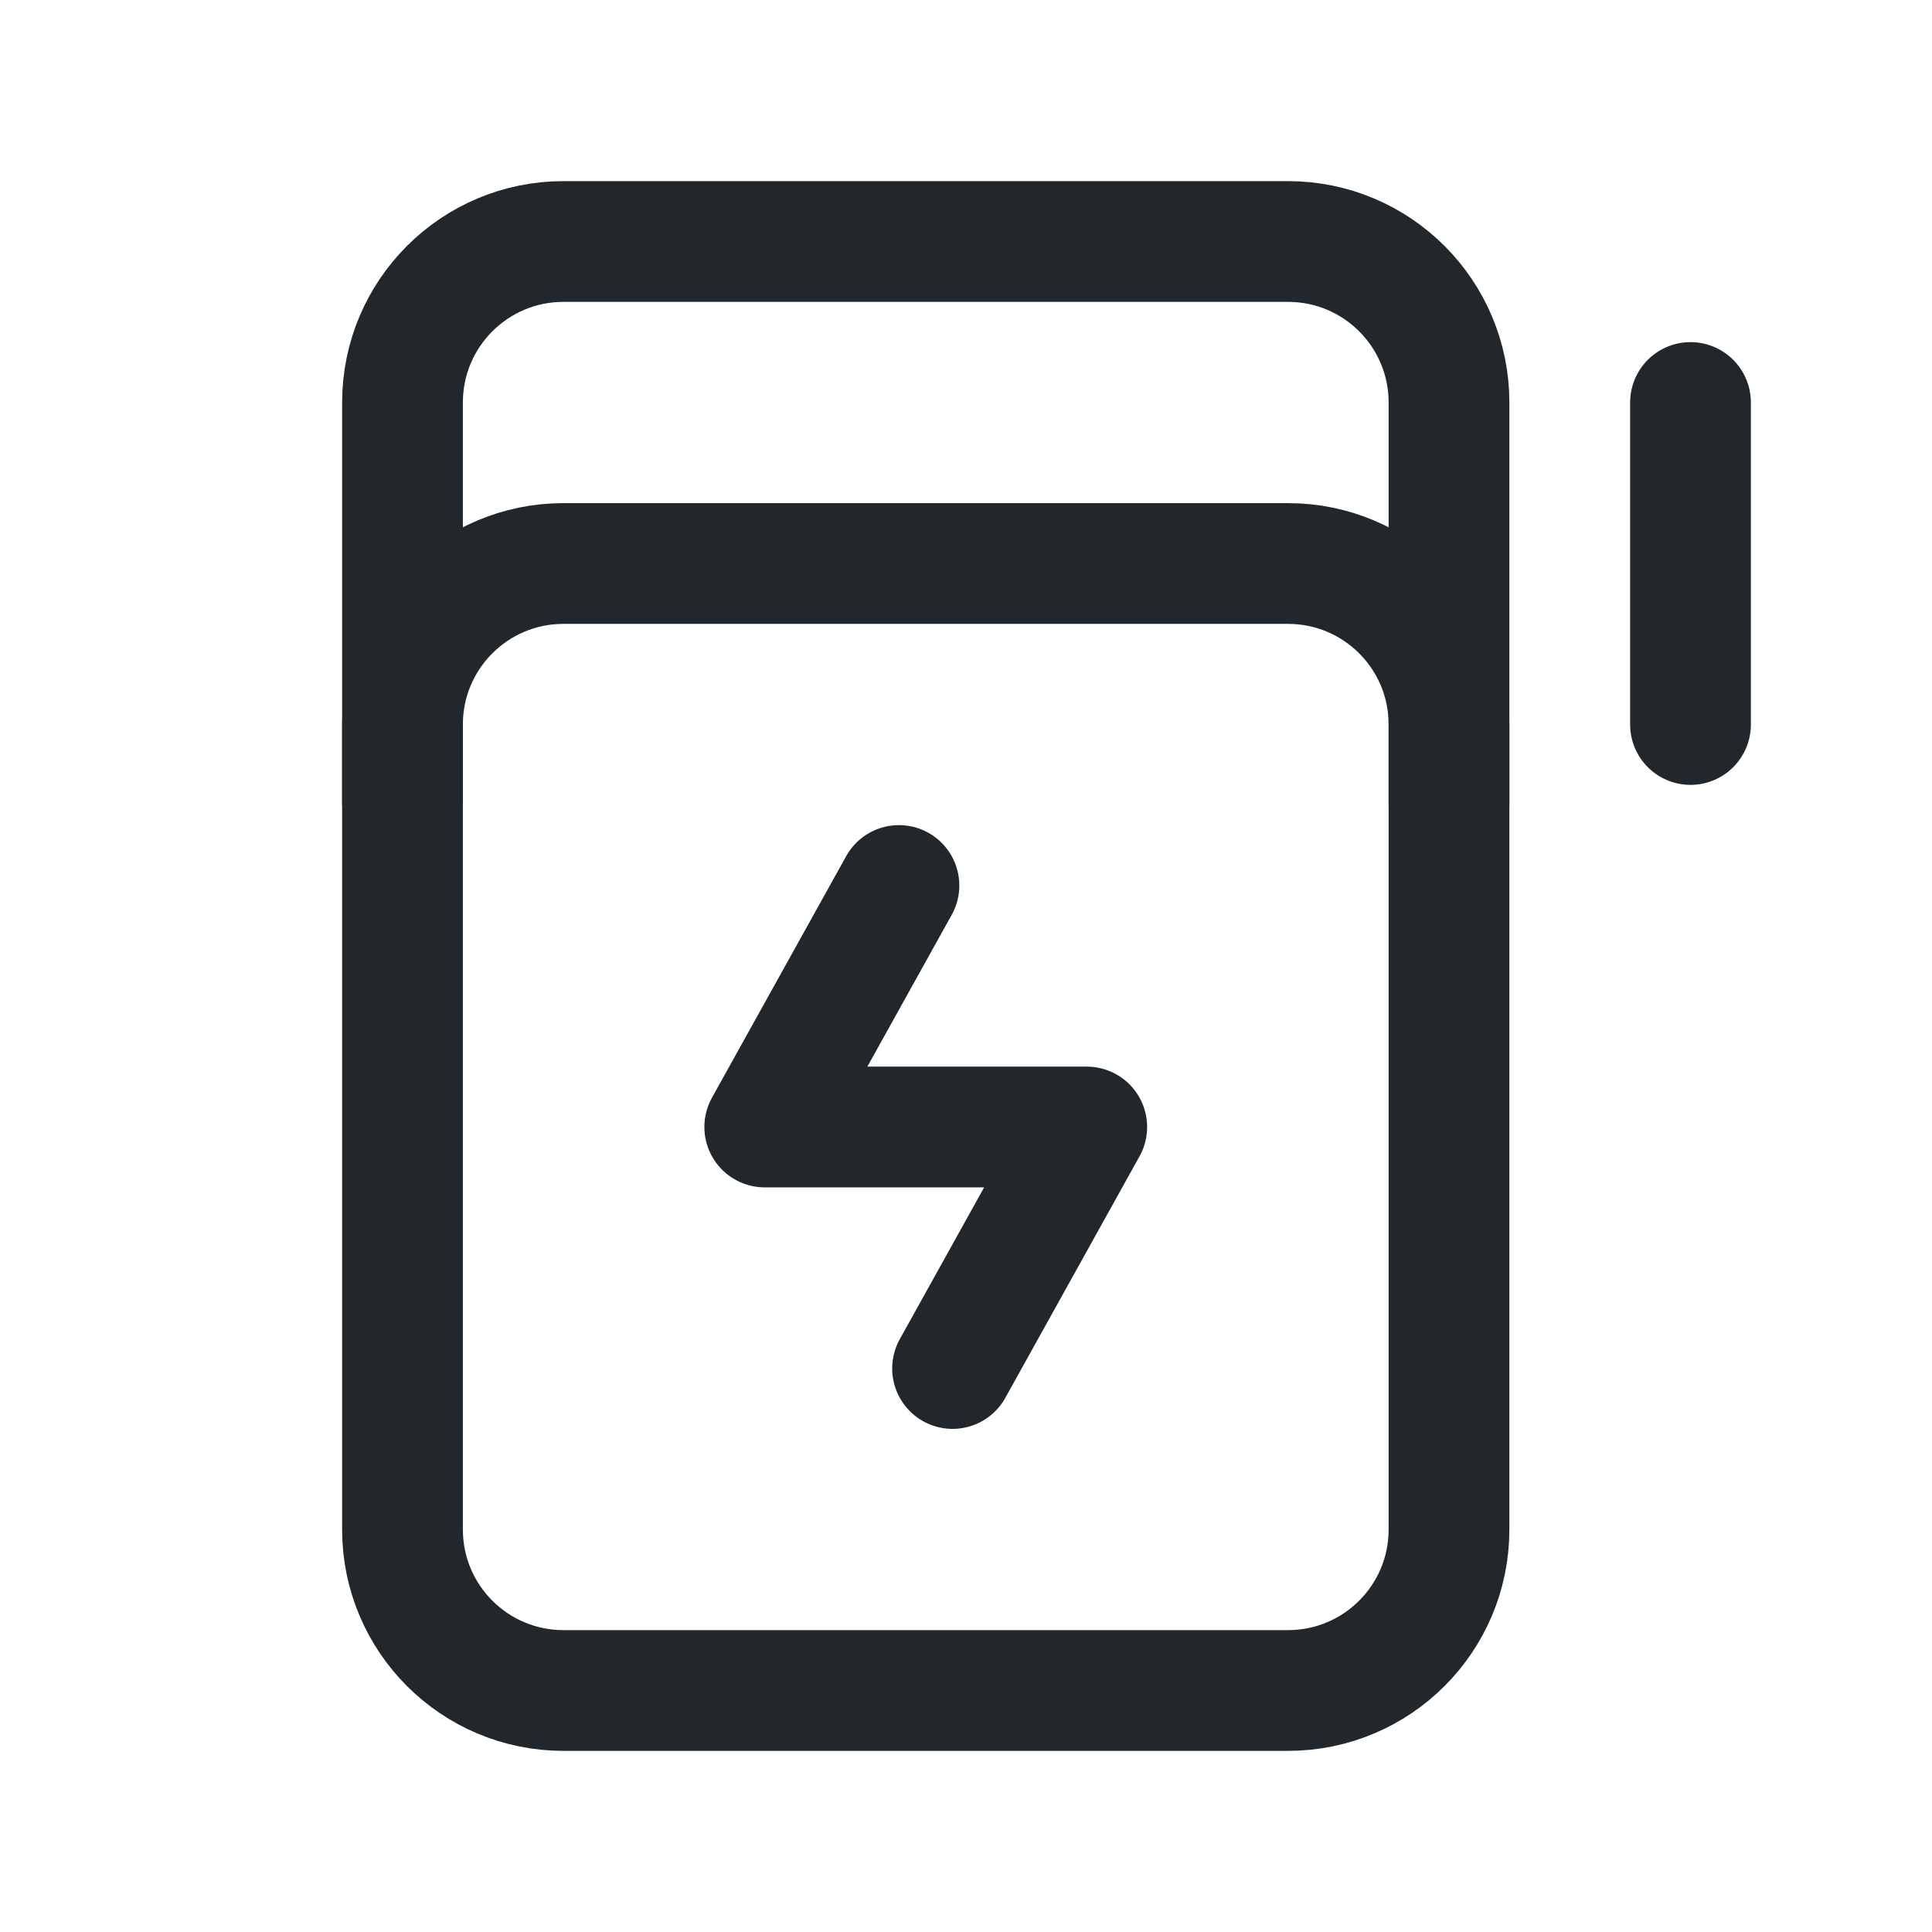 <svg width="24" height="24" viewBox="0 0 24 24" fill="none" xmlns="http://www.w3.org/2000/svg">
<path d="M21 5V9" stroke="#21272A" stroke-width="1.5" stroke-linecap="round" stroke-linejoin="round"/>
<path d="M5 19V9C5 7.895 5.895 7 7 7H16C17.105 7 18 7.895 18 9V19C18 20.105 17.105 21 16 21H7C5.895 21 5 20.105 5 19Z" stroke="#21272A" stroke-width="1.5"/>
<path d="M5 10V5C5 3.895 5.895 3 7 3H16C17.105 3 18 3.895 18 5V10" stroke="#21272A" stroke-width="1.5"/>
<path d="M11.167 11L9.5 14H13.5L11.833 17" stroke="#21272A" stroke-width="1.5" stroke-linecap="round" stroke-linejoin="round"/>
</svg>
